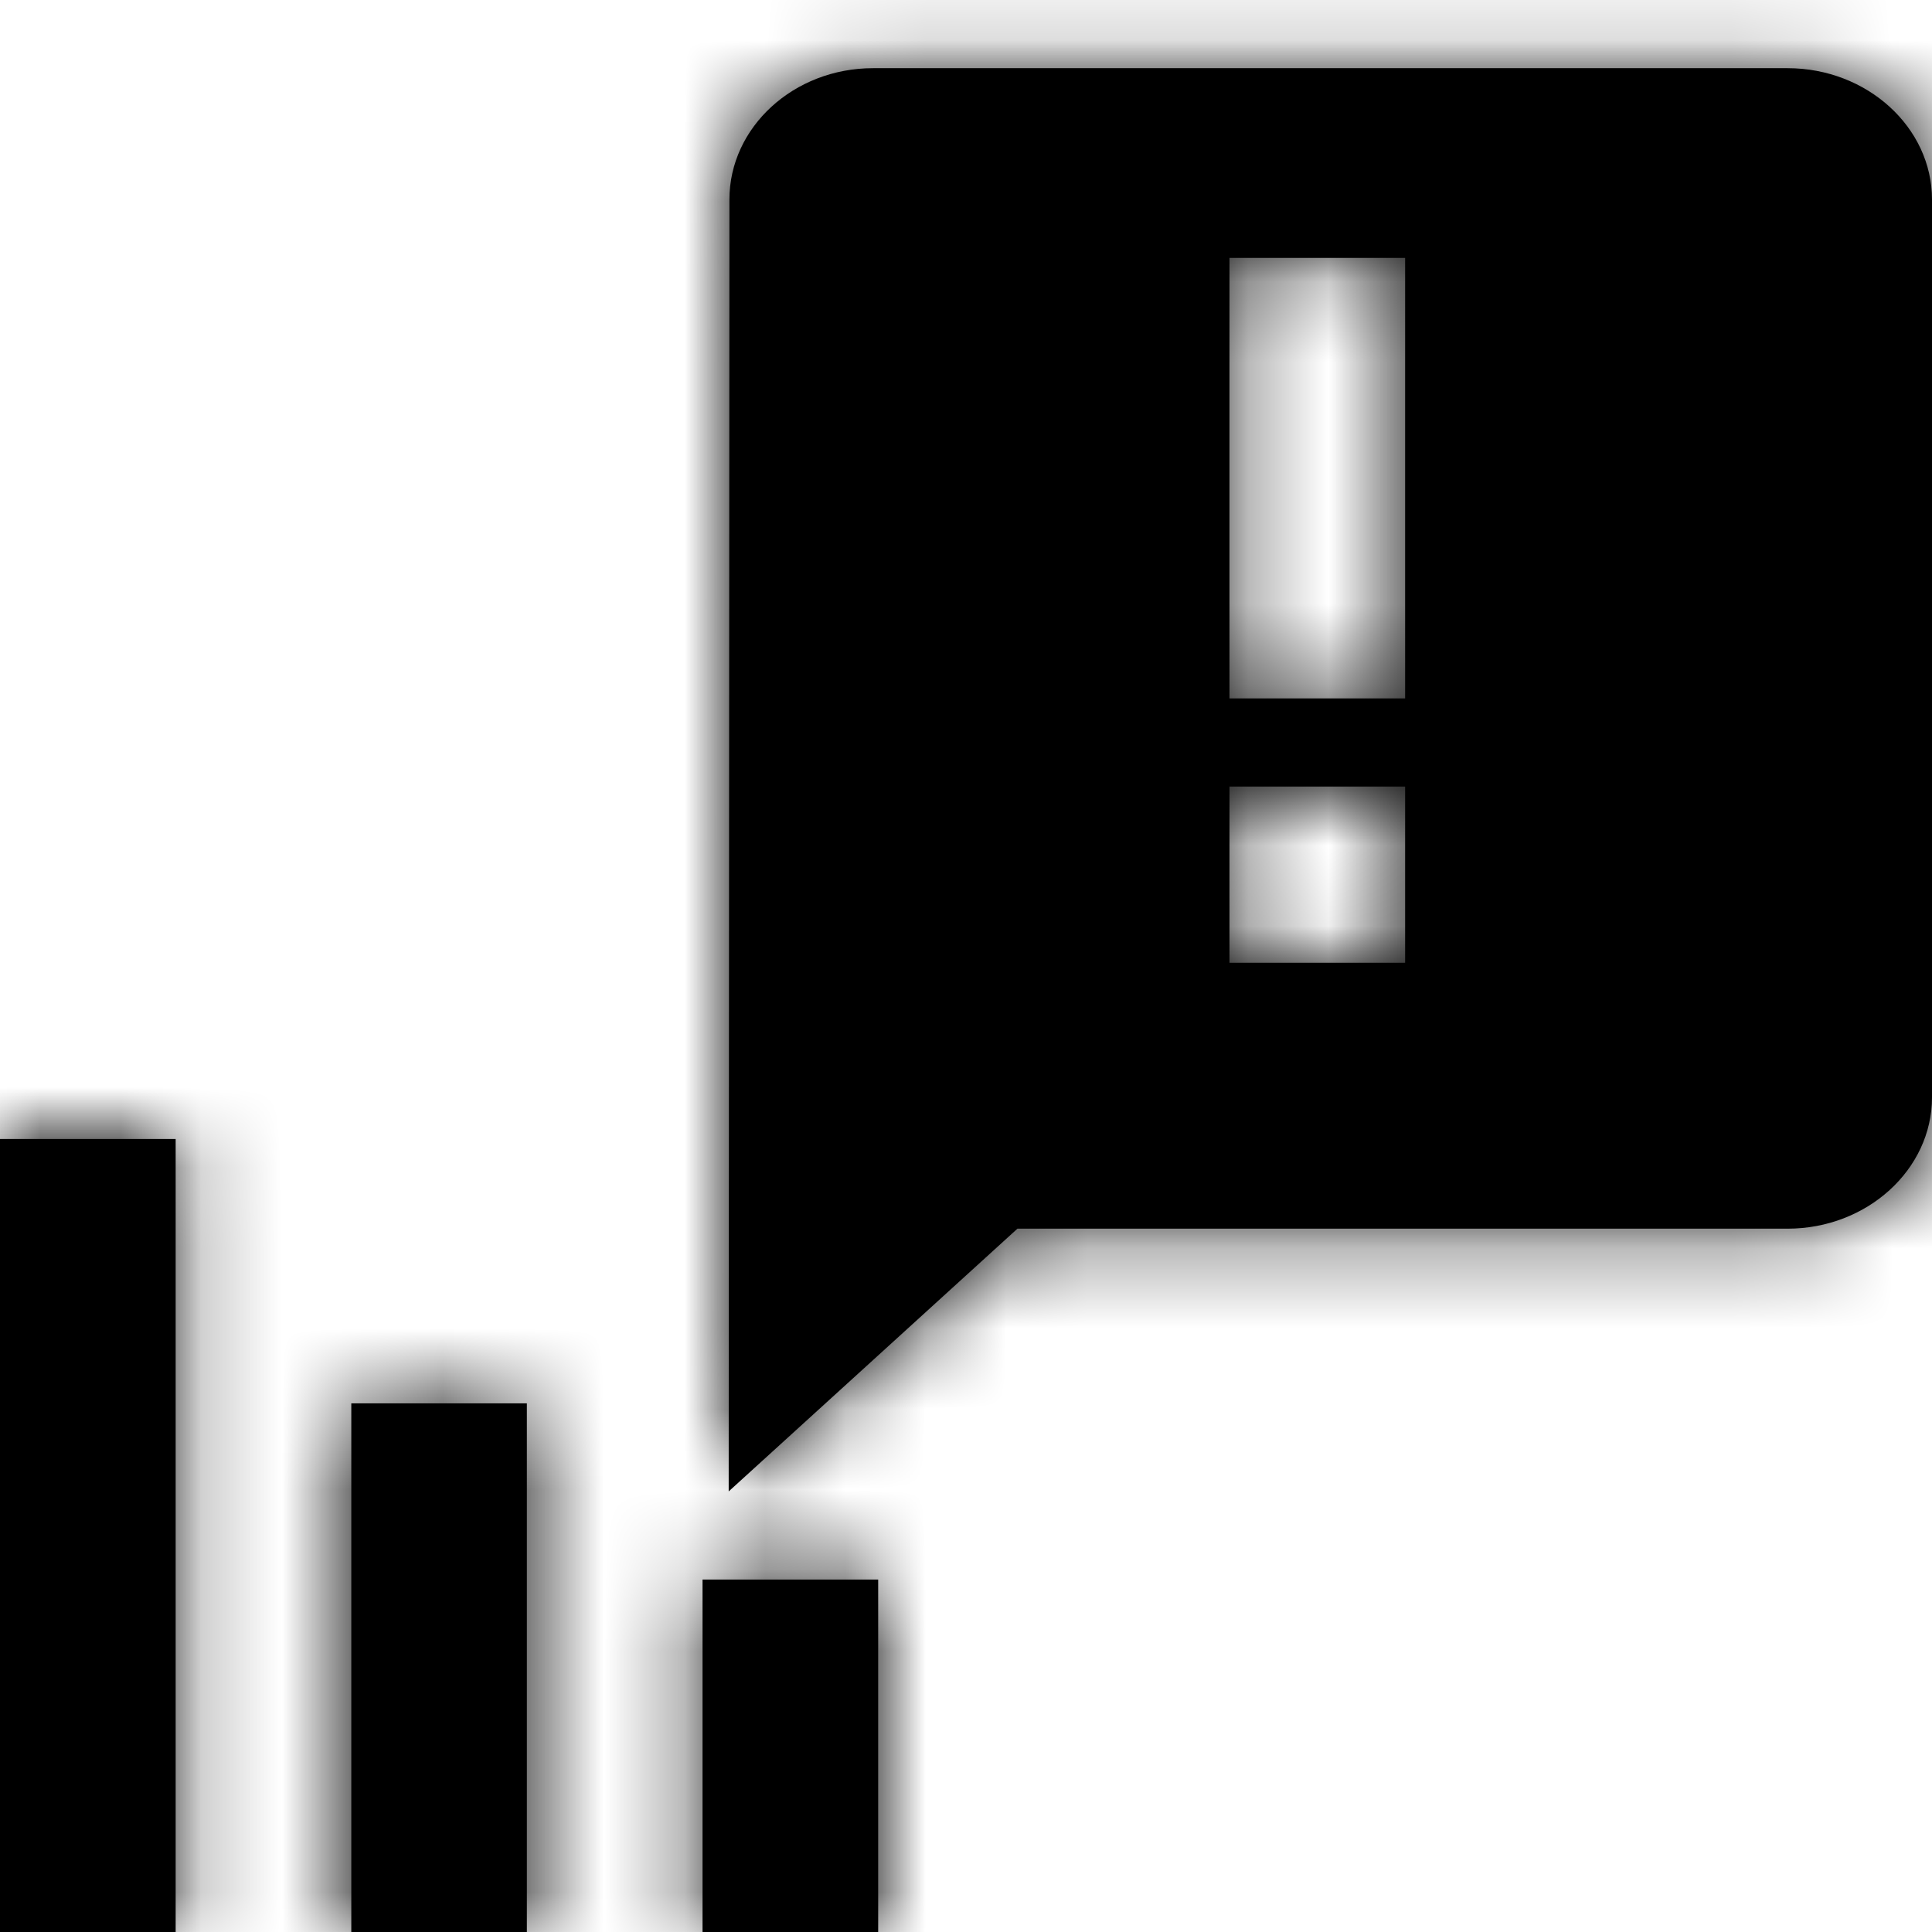 <svg xmlns="http://www.w3.org/2000/svg" xmlns:xlink="http://www.w3.org/1999/xlink" width="24" height="24" viewBox="0 0 24 24">
  <defs>
    <path id="sbac-insufficient-data-a" d="M10.845,0.847 C9.859,0.847 9.061,1.581 9.061,2.479 L9.052,18.527 L12.639,15.263 L22.206,15.263 C23.193,15.263 24,14.529 24,13.631 L24,2.479 C24,1.581 23.193,0.847 22.206,0.847 L10.845,0.847 Z M15.273,11.96 L15.273,9.771 L17.455,9.771 L17.455,11.96 L15.273,11.96 Z M15.273,8.676 L15.273,3.204 L17.455,3.204 L17.455,8.676 L15.273,8.676 Z M0,14.149 L2.182,14.149 L2.182,24 L0,24 L0,14.149 Z M4.364,17.433 L6.545,17.433 L6.545,24 L4.364,24 L4.364,17.433 Z M8.727,19.622 L10.909,19.622 L10.909,24 L8.727,24 L8.727,19.622 Z"/>
  </defs>
  <g fill="none" fill-rule="evenodd">
    <mask id="sbac-insufficient-data-b" fill="currentColor">
      <use xlink:href="#sbac-insufficient-data-a"/>
    </mask>
    <use fill="currentColor" xlink:href="#sbac-insufficient-data-a"/>
    <g fill="currentColor" mask="url(#sbac-insufficient-data-b)">
      <rect width="24" height="24"/>
    </g>
  </g>
</svg>
